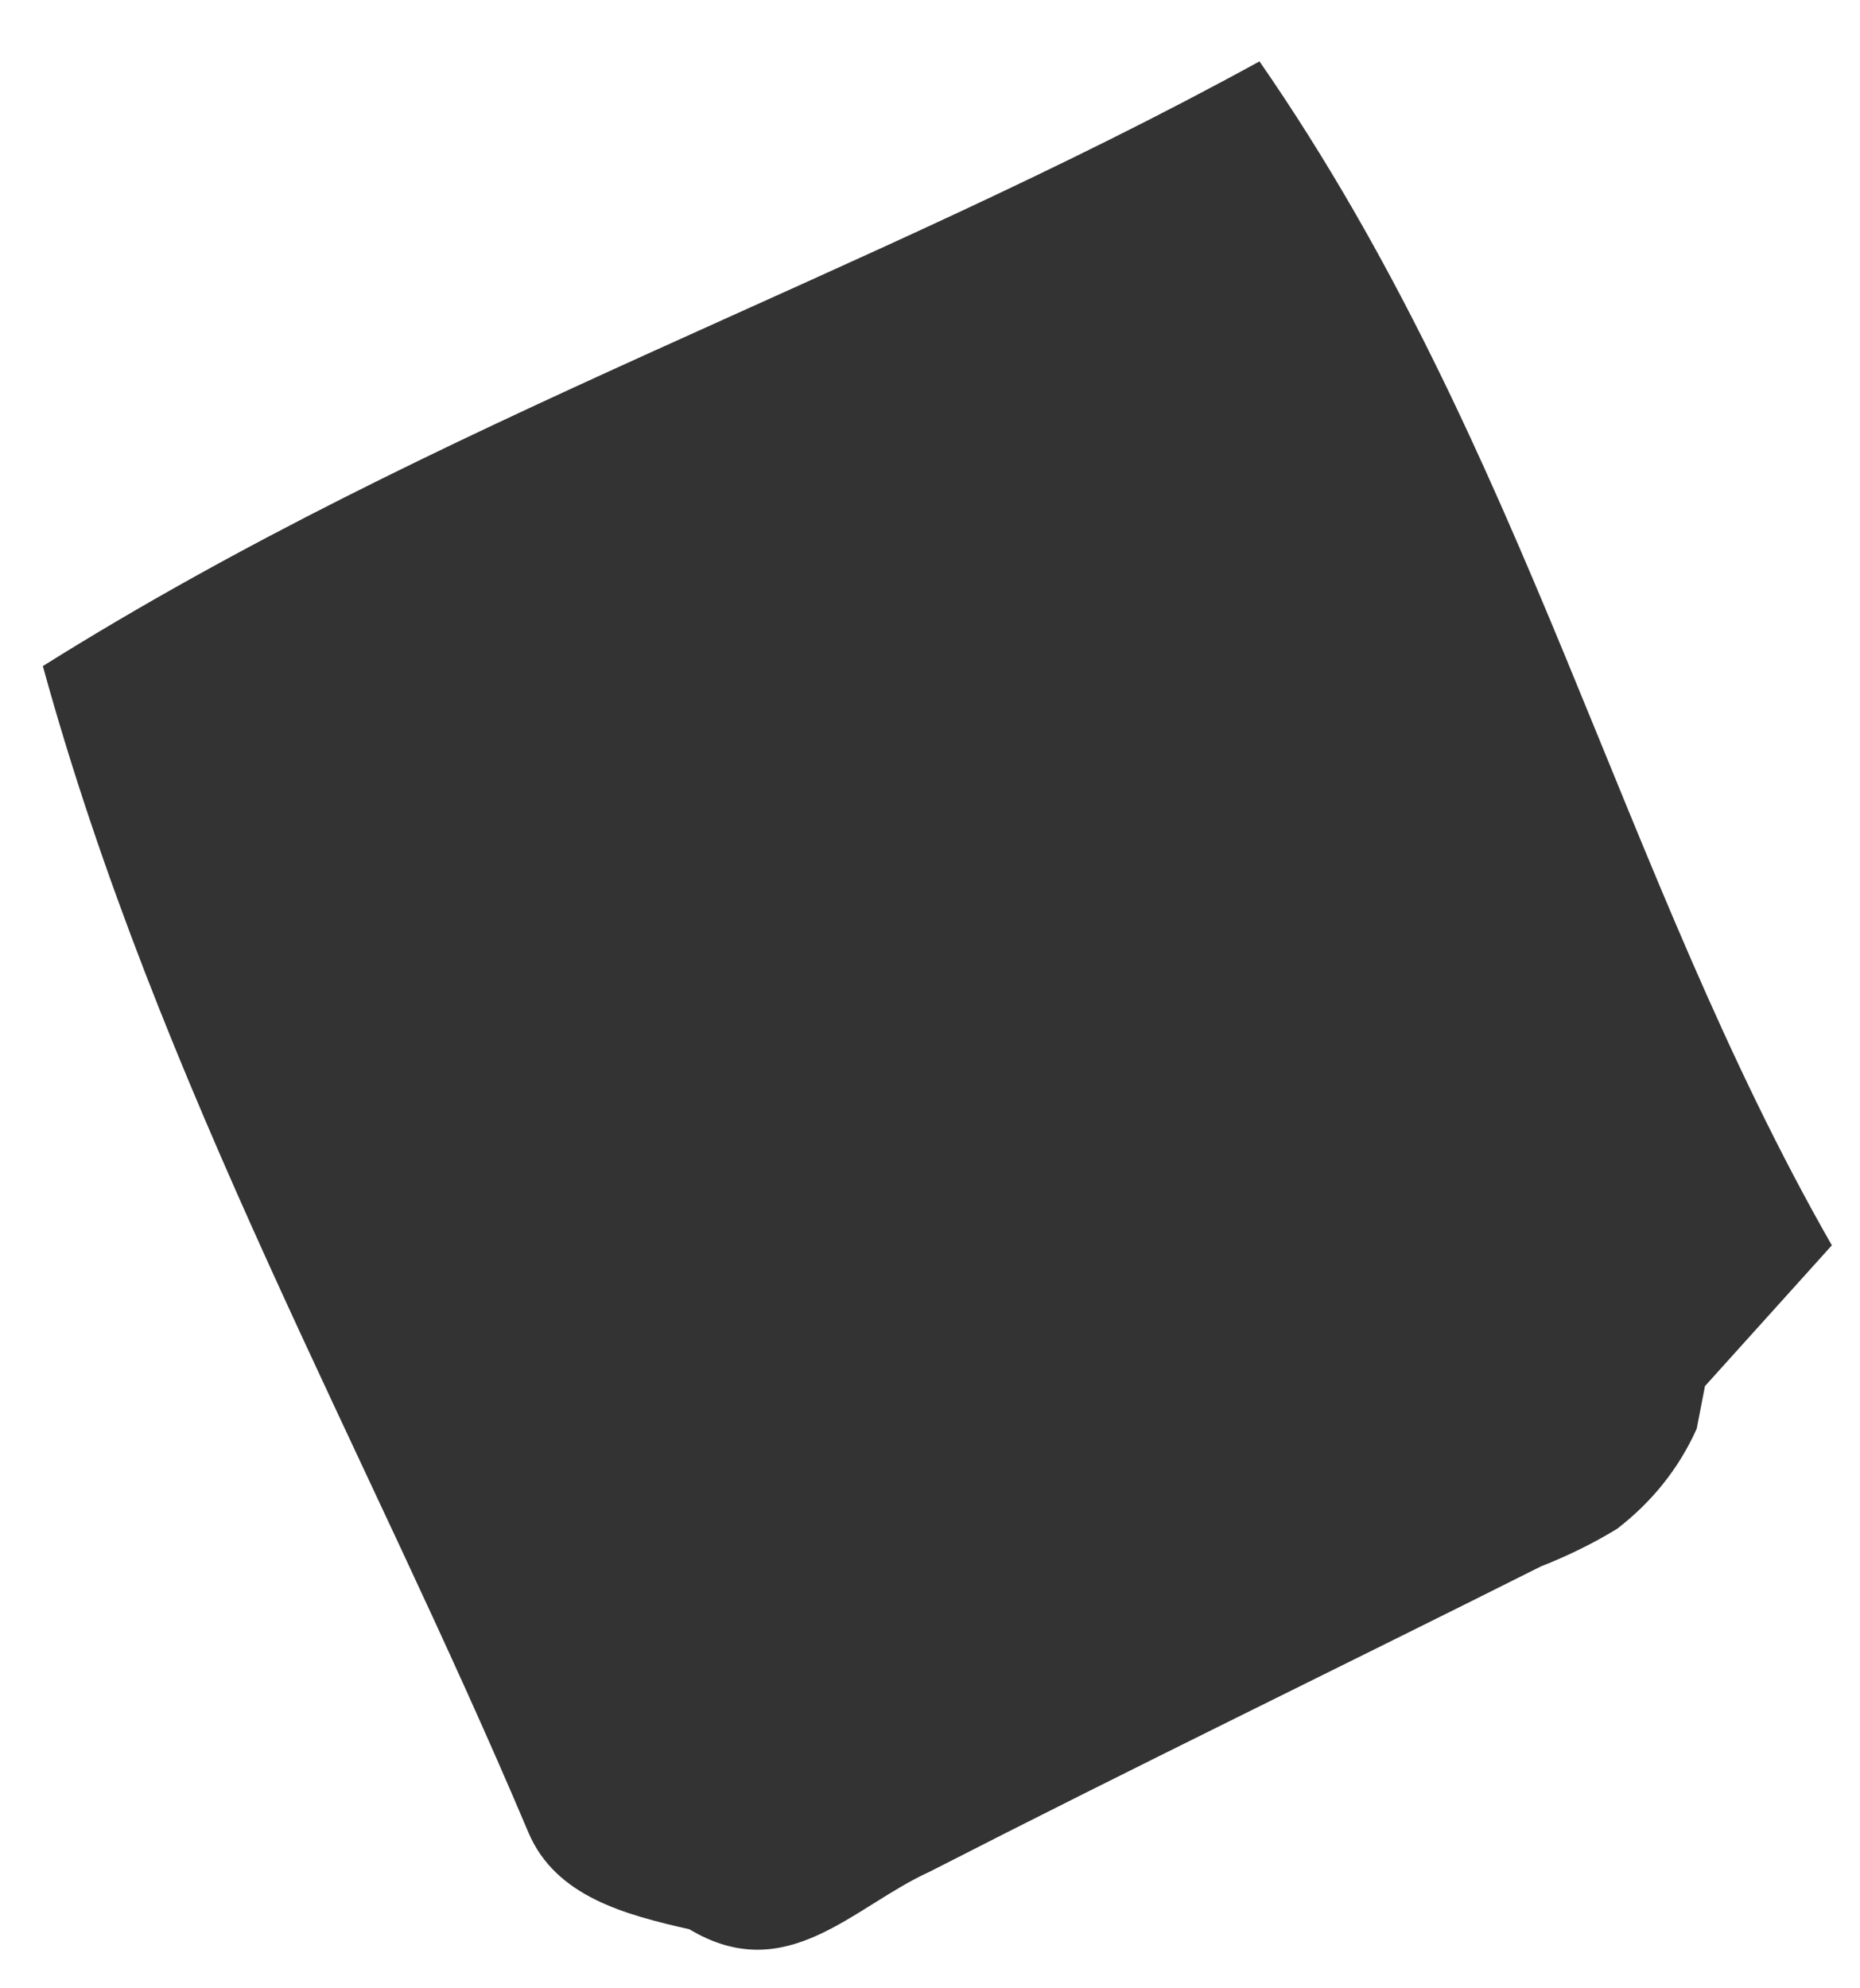 <svg xmlns="http://www.w3.org/2000/svg" width="29" height="31" viewBox="0 0 29 31" fill="none"><path d="M10.749 30.08C9.755 29.853 8.663 29.574 8.238 28.569C5.718 22.6 2.47 16.938 0.668 10.385C6.834 6.521 13.46 4.346 19.637 0.957C23.799 6.963 25.257 13.641 28.561 19.416C27.703 20.368 27.141 20.992 26.583 21.611C26.54 21.834 26.497 22.053 26.454 22.276C26.17 22.907 25.749 23.422 25.214 23.835C24.836 24.066 24.438 24.26 24.025 24.422C20.854 26.014 17.66 27.561 14.497 29.181C13.3 29.724 12.266 30.987 10.749 30.08Z" fill="#333333"></path></svg>
